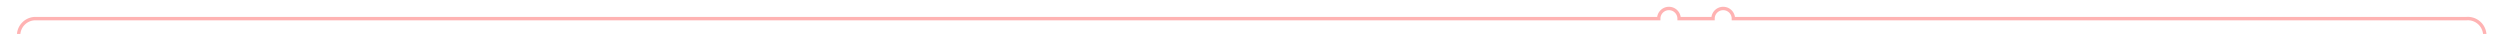 ﻿<?xml version="1.0" encoding="utf-8"?>
<svg version="1.1" xmlns:xlink="http://www.w3.org/1999/xlink" width="737px" height="10px" preserveAspectRatio="xMinYMid meet" viewBox="98 276  737 8" xmlns="http://www.w3.org/2000/svg">
  <path d="M 103.5 299  L 103.5 285  A 5 5 0 0 1 108 280.5 L 587 280.5  A 3 3 0 0 1 590 277.5 A 3 3 0 0 1 593 280.5 L 603 280.5  A 3 3 0 0 1 606 277.5 A 3 3 0 0 1 609 280.5 L 825 280.5  A 5 5 0 0 1 830.5 285 L 830.5 353  A 3 3 0 0 1 833.5 356 A 3 3 0 0 1 830.5 359 L 830.5 417  A 3 3 0 0 1 833.5 420 A 3 3 0 0 1 830.5 423 L 830.5 1483  A 5 5 0 0 0 835.5 1488.5 L 845 1488.5  " stroke-width="1" stroke="#ff0000" fill="none" stroke-opacity="0.298" />
  <path d="M 844 1483  L 844 1494  L 845 1494  L 845 1483  L 844 1483  Z " fill-rule="nonzero" fill="#ff0000" stroke="none" fill-opacity="0.298" />
</svg>